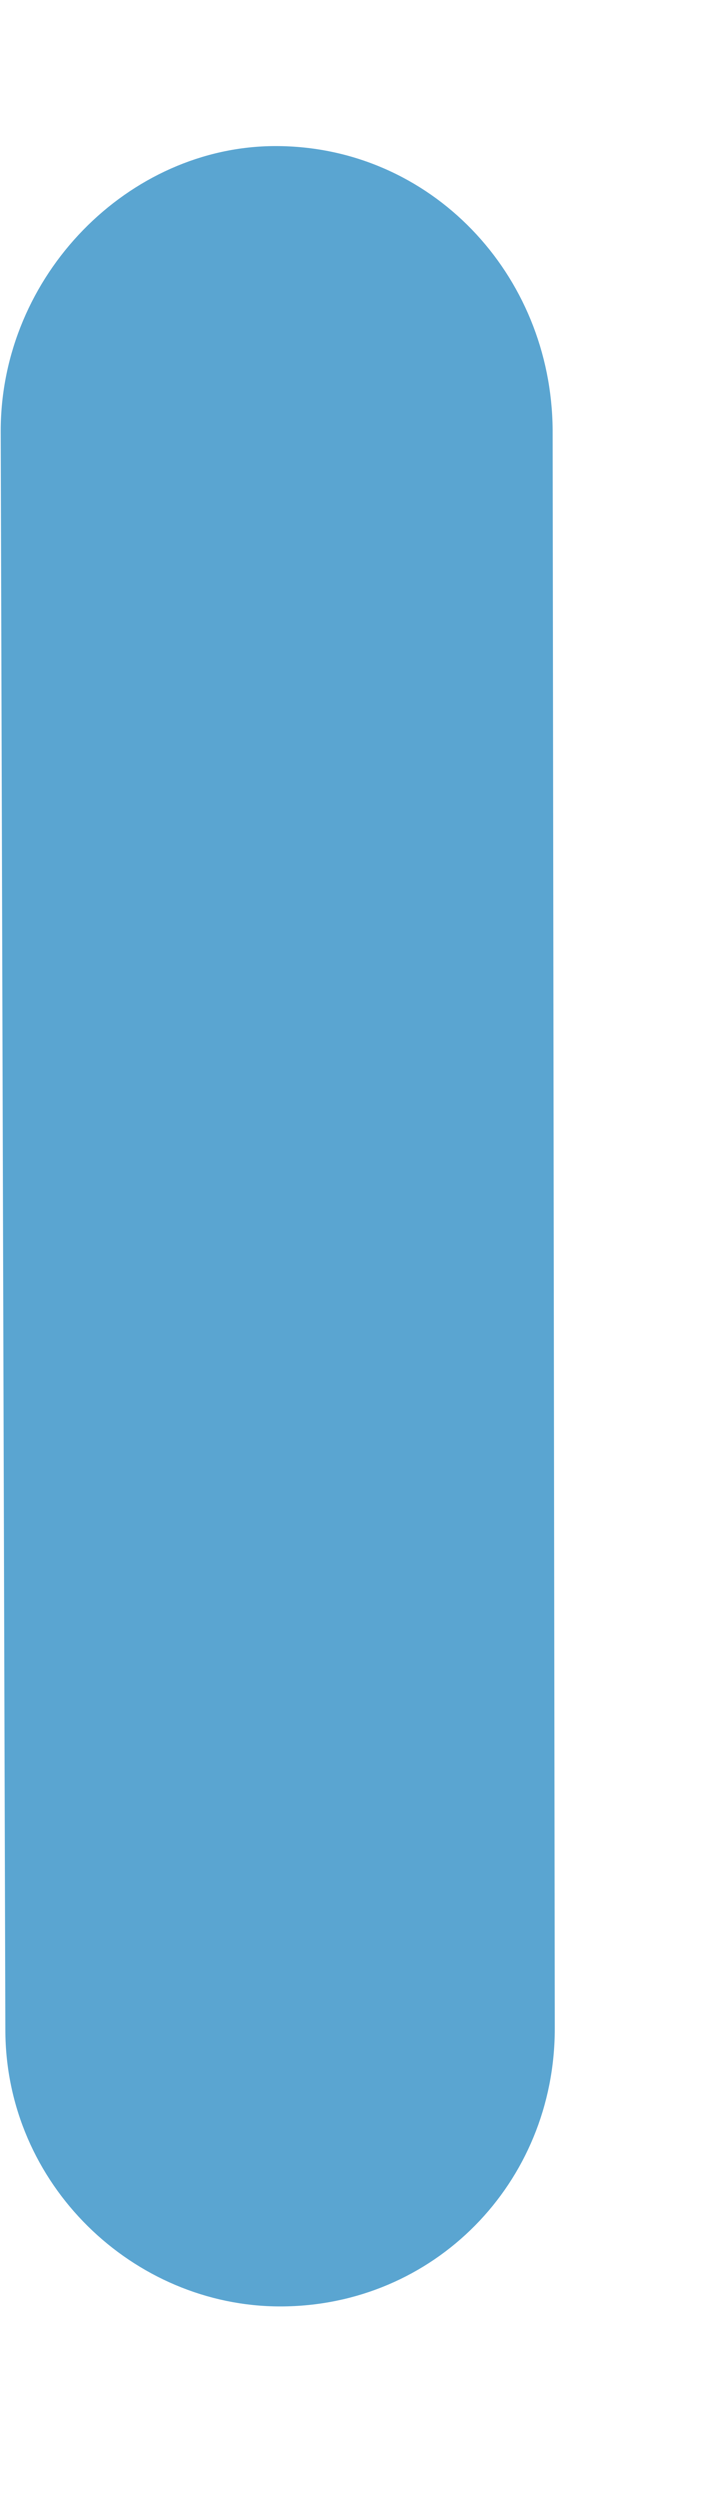 <svg width="2" height="7" viewBox="0 0 2 7" fill="none" xmlns="http://www.w3.org/2000/svg">
<path d="M0.772 0.409C0.361 0.409 0.002 0.77 0.002 1.207L0.015 5.683C0.015 6.117 0.374 6.458 0.785 6.458C1.215 6.458 1.554 6.113 1.554 5.68L1.548 1.204C1.545 0.767 1.206 0.409 0.772 0.409Z" fill="#5AA5D1"/>
</svg>
